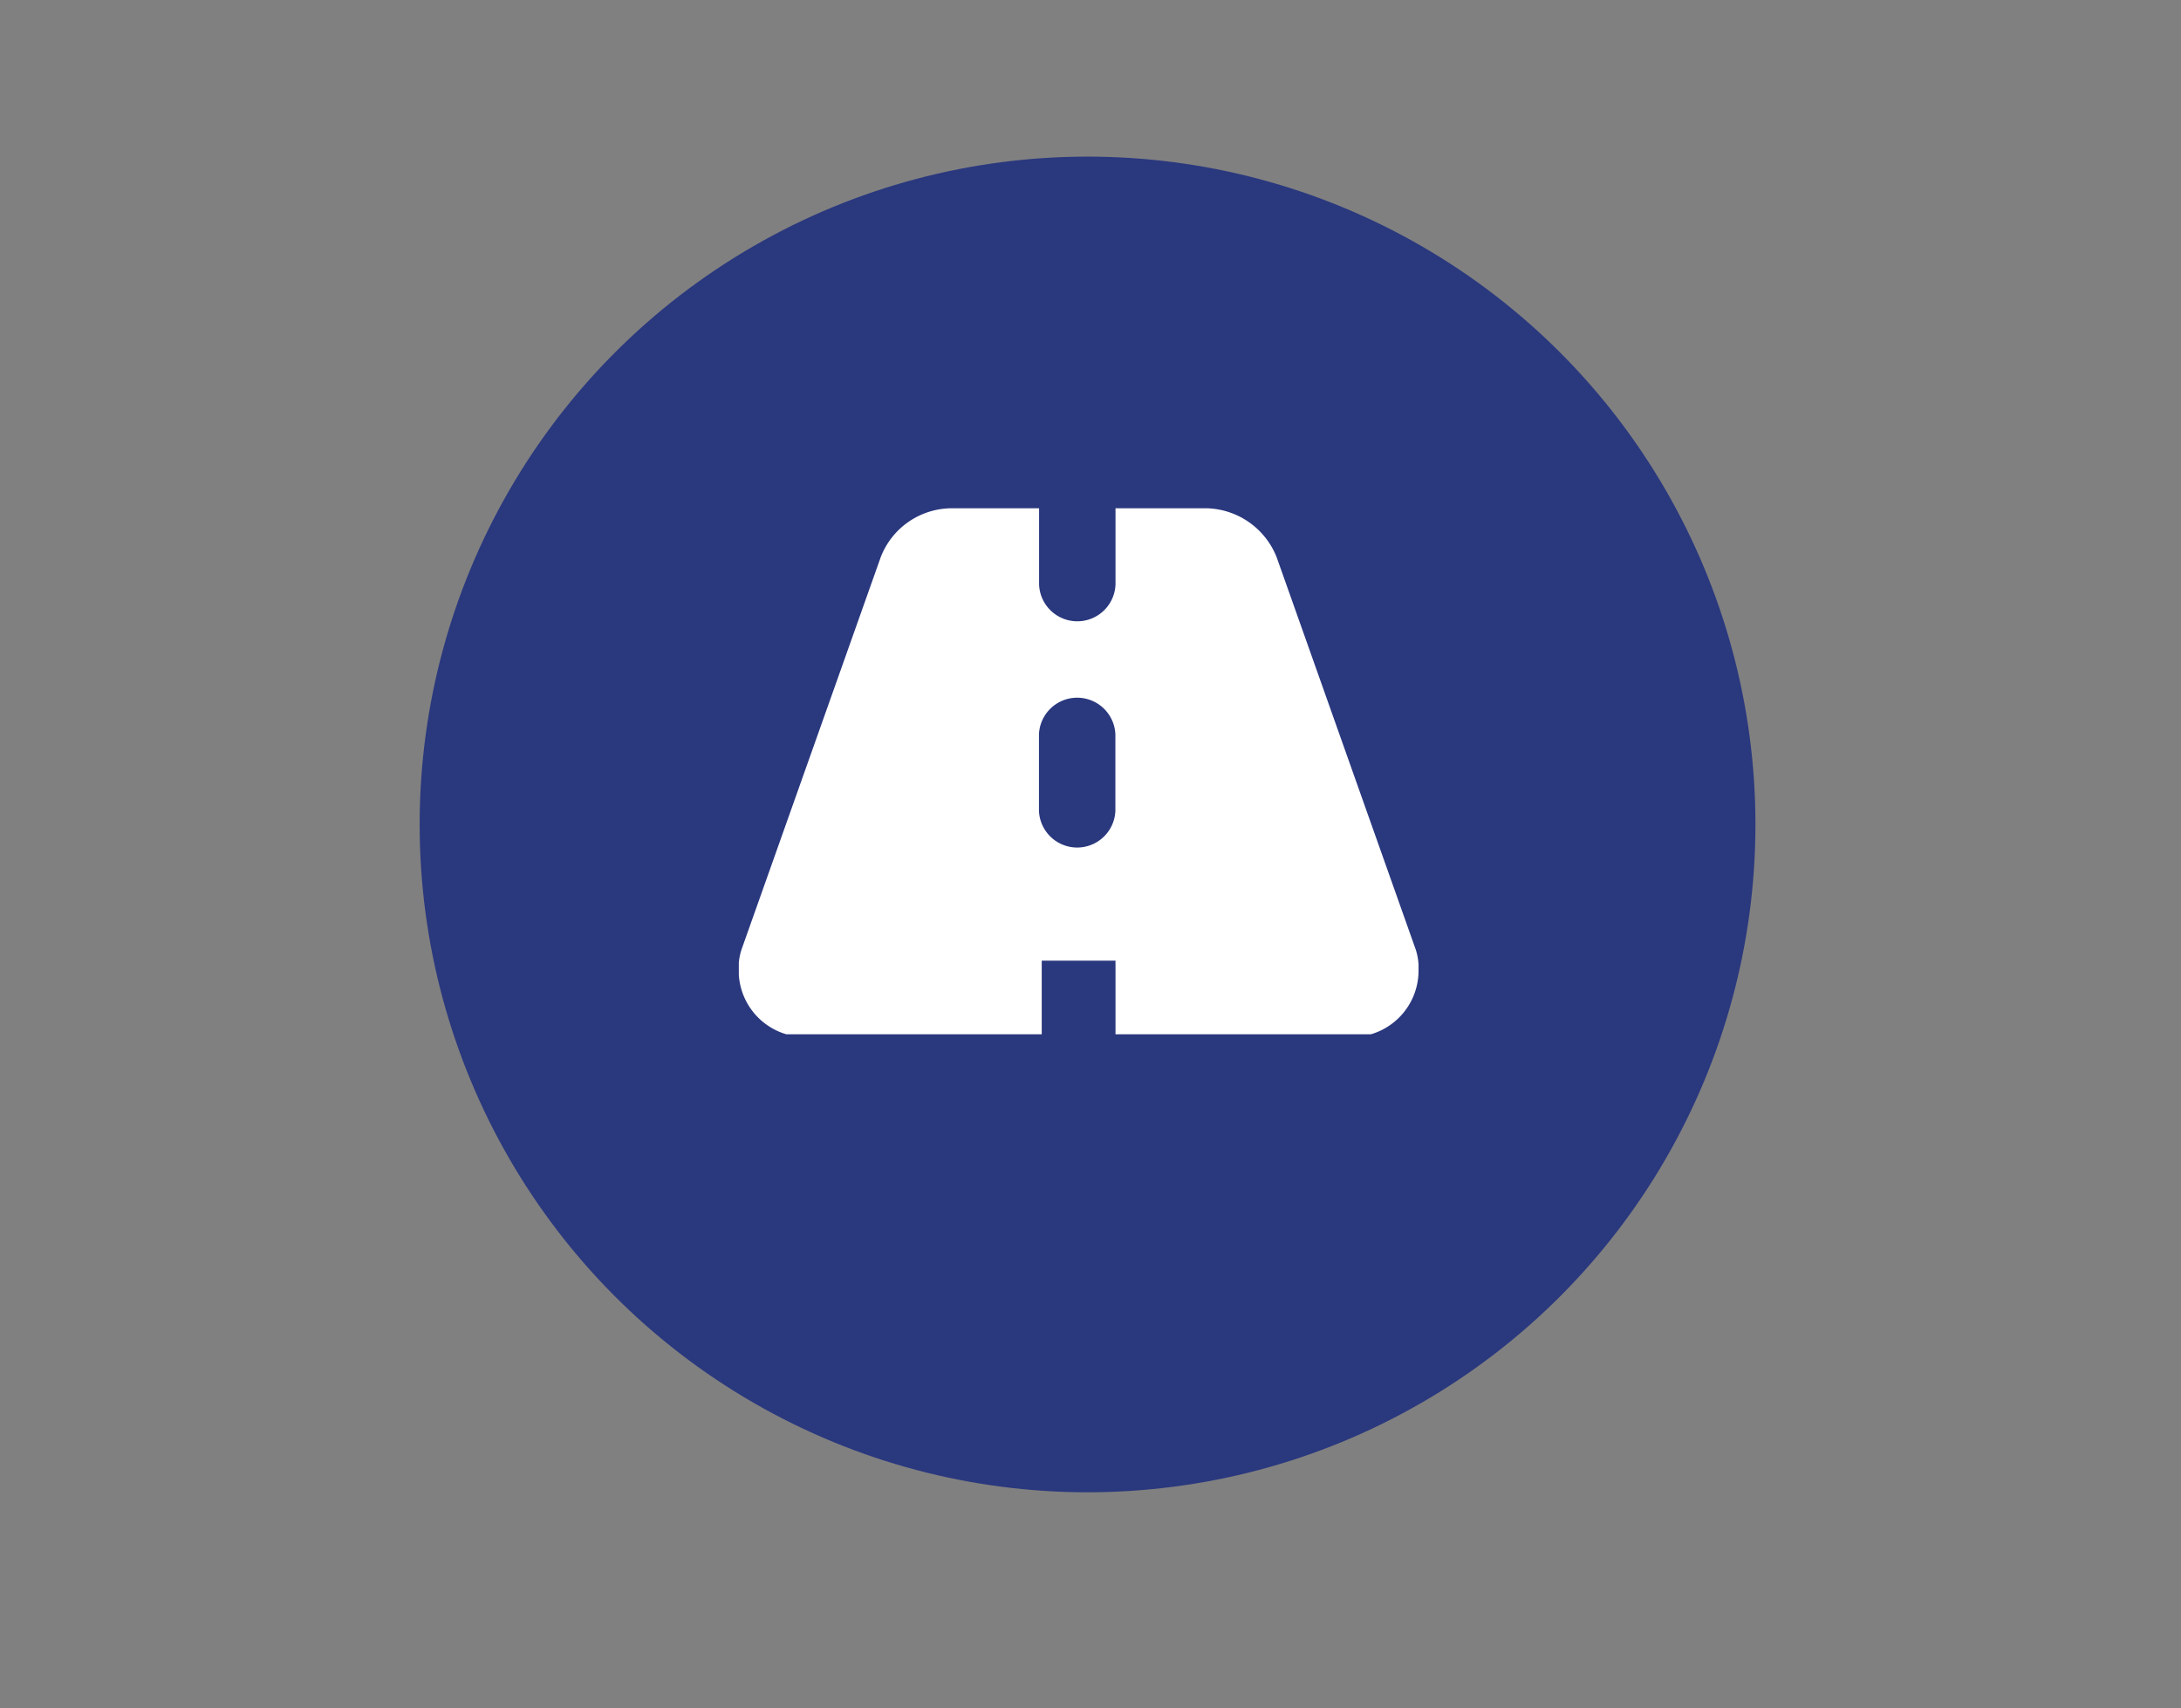 <svg id="Layer_1" data-name="Layer 1" xmlns="http://www.w3.org/2000/svg" xmlns:xlink="http://www.w3.org/1999/xlink" viewBox="0 0 369 289.03"><rect x="0" y="0" width="369" height="289.03" fill="#808080" stroke="none"/><defs><style>.cls-1{fill:none;}.cls-2{fill:#2a387e;}.cls-3{clip-path:url(#clip-path);}.cls-4{fill:#fff;}</style><clipPath id="clip-path"><rect class="cls-1" x="125" y="86" width="115" height="89"/></clipPath></defs><title>JABKER</title><circle class="cls-2" cx="184" cy="139.5" r="113"/><g class="cls-3"><path class="cls-4" d="M188.73,162.55v12.91h40.19A11.23,11.23,0,0,0,240,164.39a10.13,10.13,0,0,0-.46-3.68L216,94.3A13.09,13.09,0,0,0,203.51,86H188.73V98.91a6.47,6.47,0,0,1-12.93,0V86H161a12.93,12.93,0,0,0-12,8.3l-23.56,66.41a10.13,10.13,0,0,0-.46,3.68,11.23,11.23,0,0,0,11.08,11.07h40.19V162.55m12.46-38.28v12.92a6.47,6.47,0,0,1-12.93,0V124.27a6.47,6.47,0,0,1,12.93,0Z"/></g></svg>